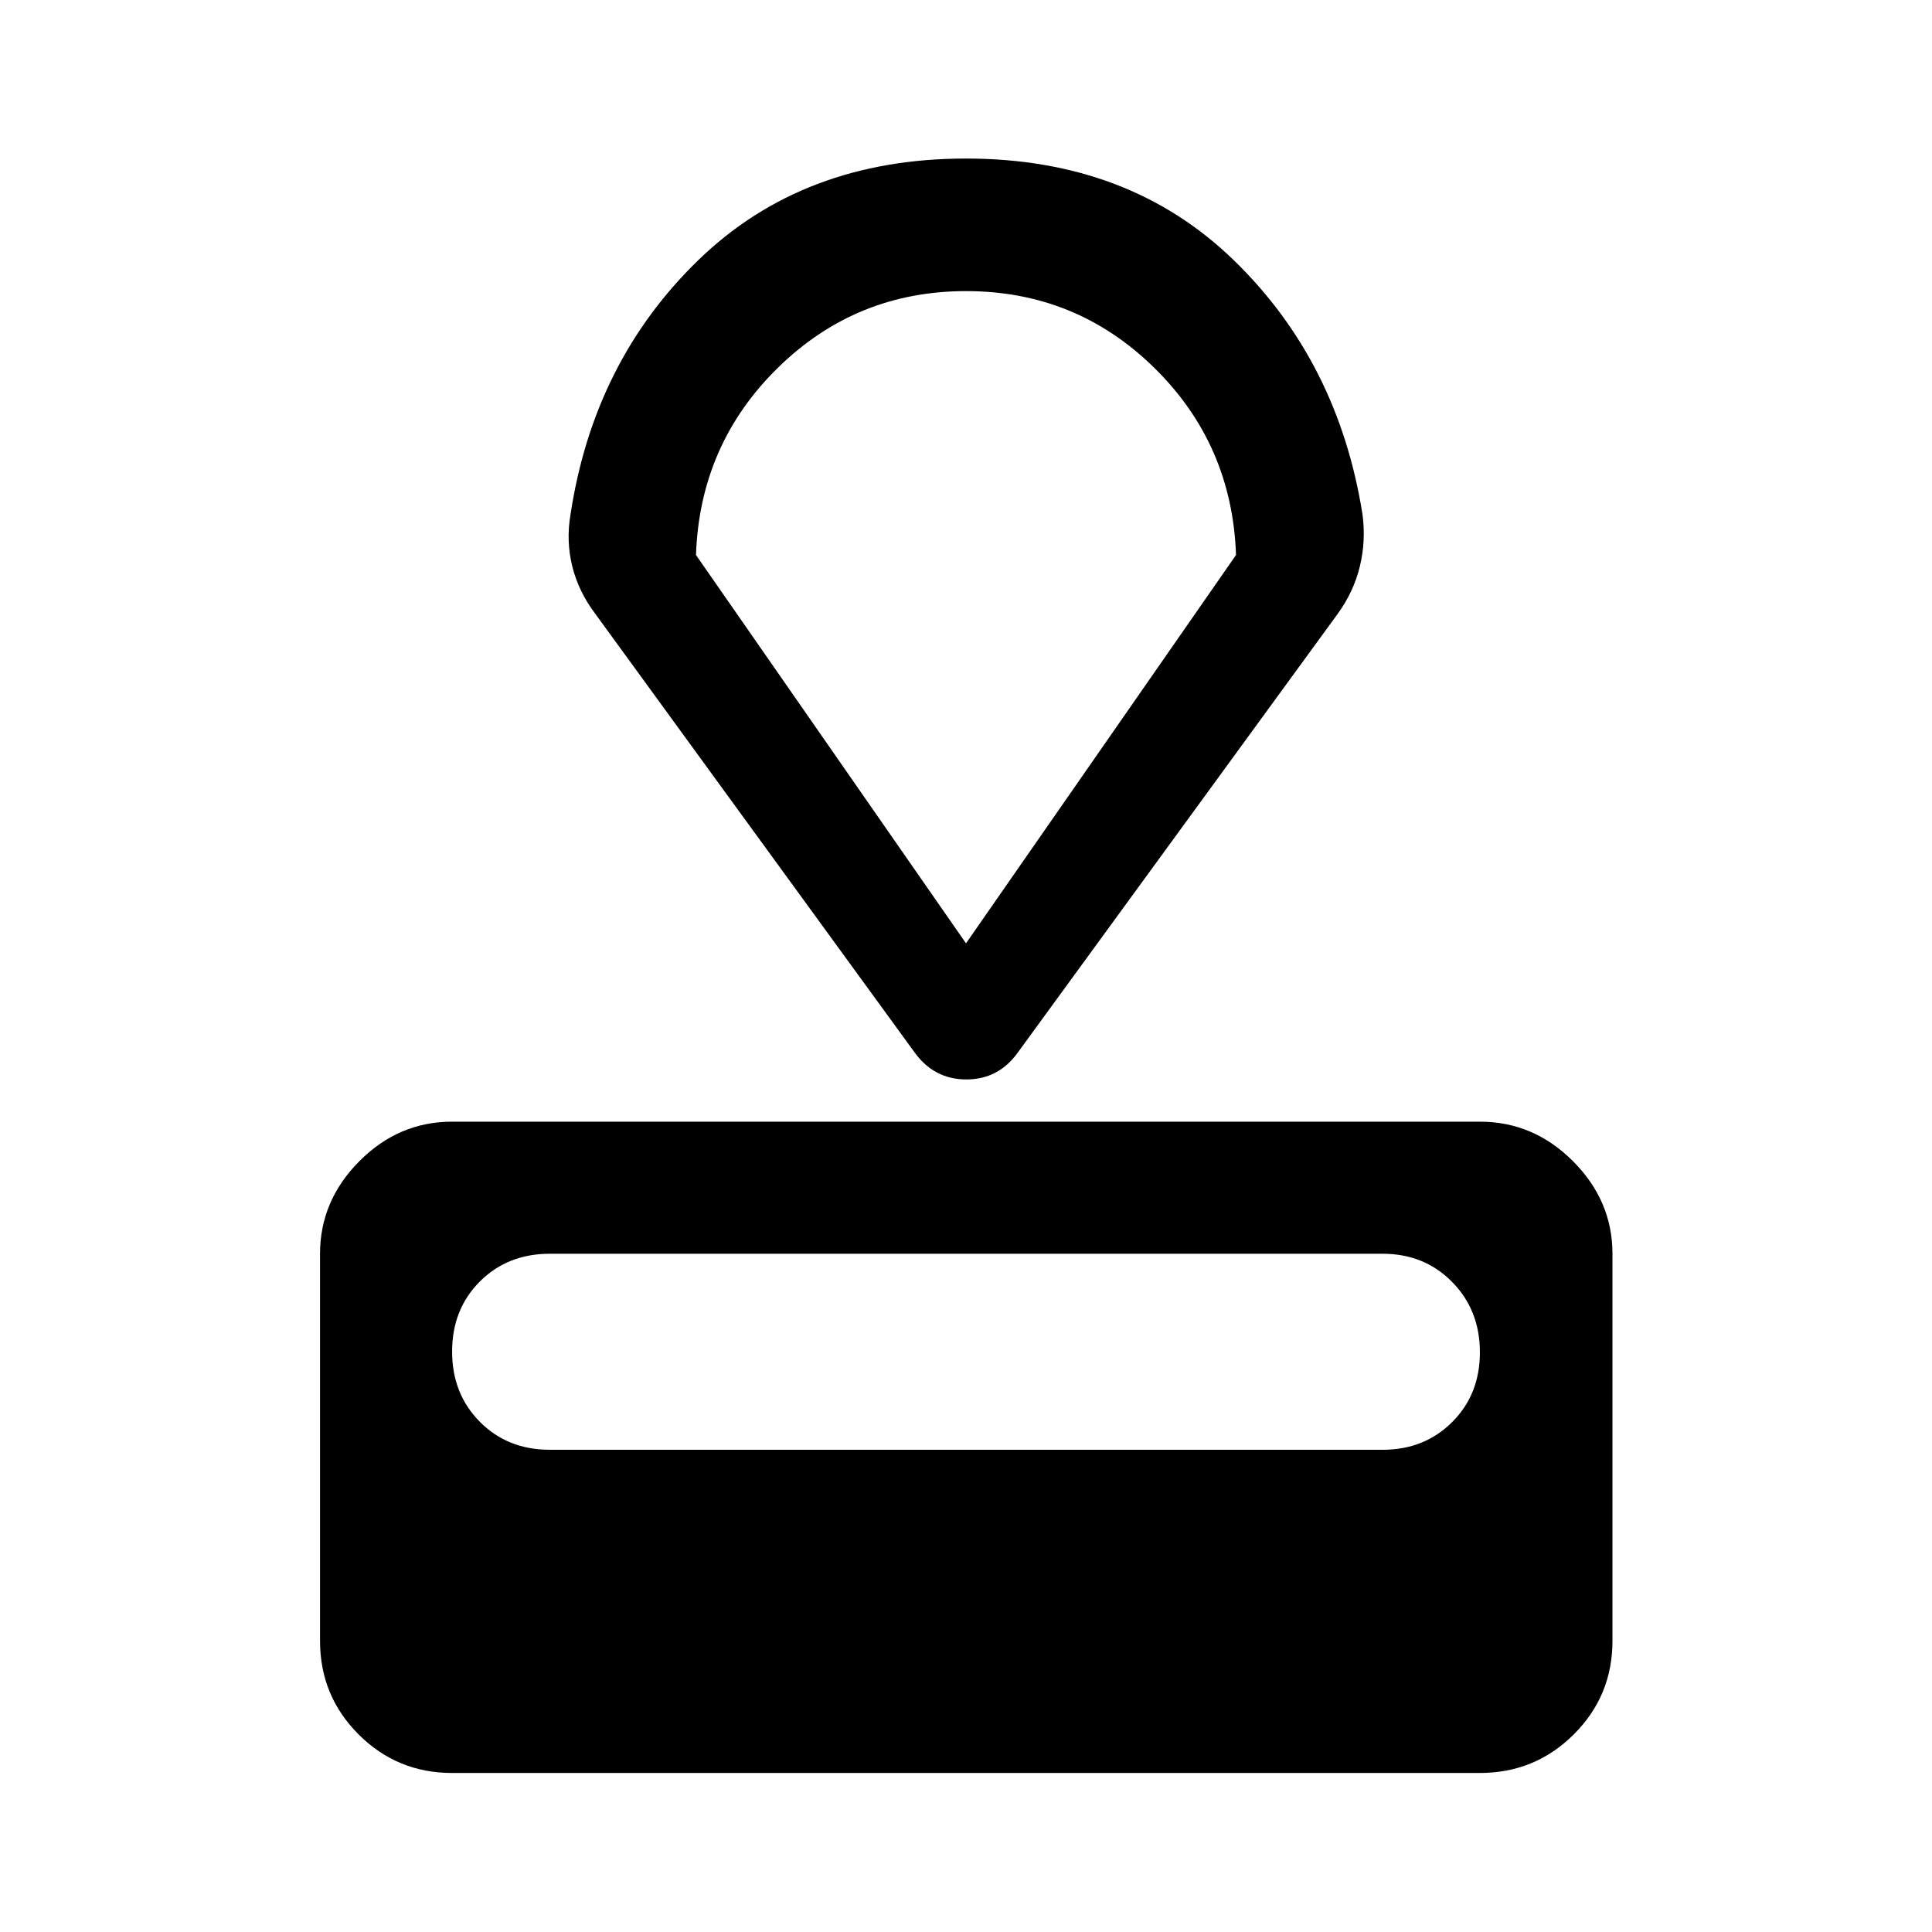 <svg xmlns="http://www.w3.org/2000/svg" height="48" viewBox="0 -960 960 960" width="48"><path d="M224.65-79.02q-27.32 0-46.47-19.16-19.16-19.15-19.16-46.47v-192.37q0-26.32 19.53-45.98 19.53-19.65 46.1-19.65h510.7q26.66 0 46.27 19.65 19.6 19.66 19.6 45.98v192.37q0 27.32-19.23 46.47-19.23 19.16-46.64 19.16h-510.7Zm48.6-160.59h413.74q20.77 0 34.56-13.75 13.8-13.75 13.8-34.69 0-20.93-13.8-34.95-13.79-14.02-34.56-14.02H273.25q-21.04 0-34.82 13.8-13.78 13.8-13.78 34.8 0 21.01 13.78 34.91 13.78 13.9 34.82 13.9Zm181.36-197.24L295.85-654.93q-8.35-11.01-11.48-23.62-3.13-12.6-.89-25.8 11.5-75.95 63.52-126.41 52.02-50.46 133-50.46 80.98 0 133 50.46 52.02 50.46 64.02 126.41 1.74 13.03-1.3 25.7-3.04 12.66-11.07 23.72L505.63-436.85q-9.57 13.22-25.45 13.22-15.88 0-25.57-13.22ZM480-491.26l134.17-192.96q-1.91-55.07-40.71-93.1-38.8-38.03-93.4-38.03-54.61 0-93.46 38.03-38.86 38.03-40.77 93.1L480-491.26Zm0-162.17Z"/></svg>